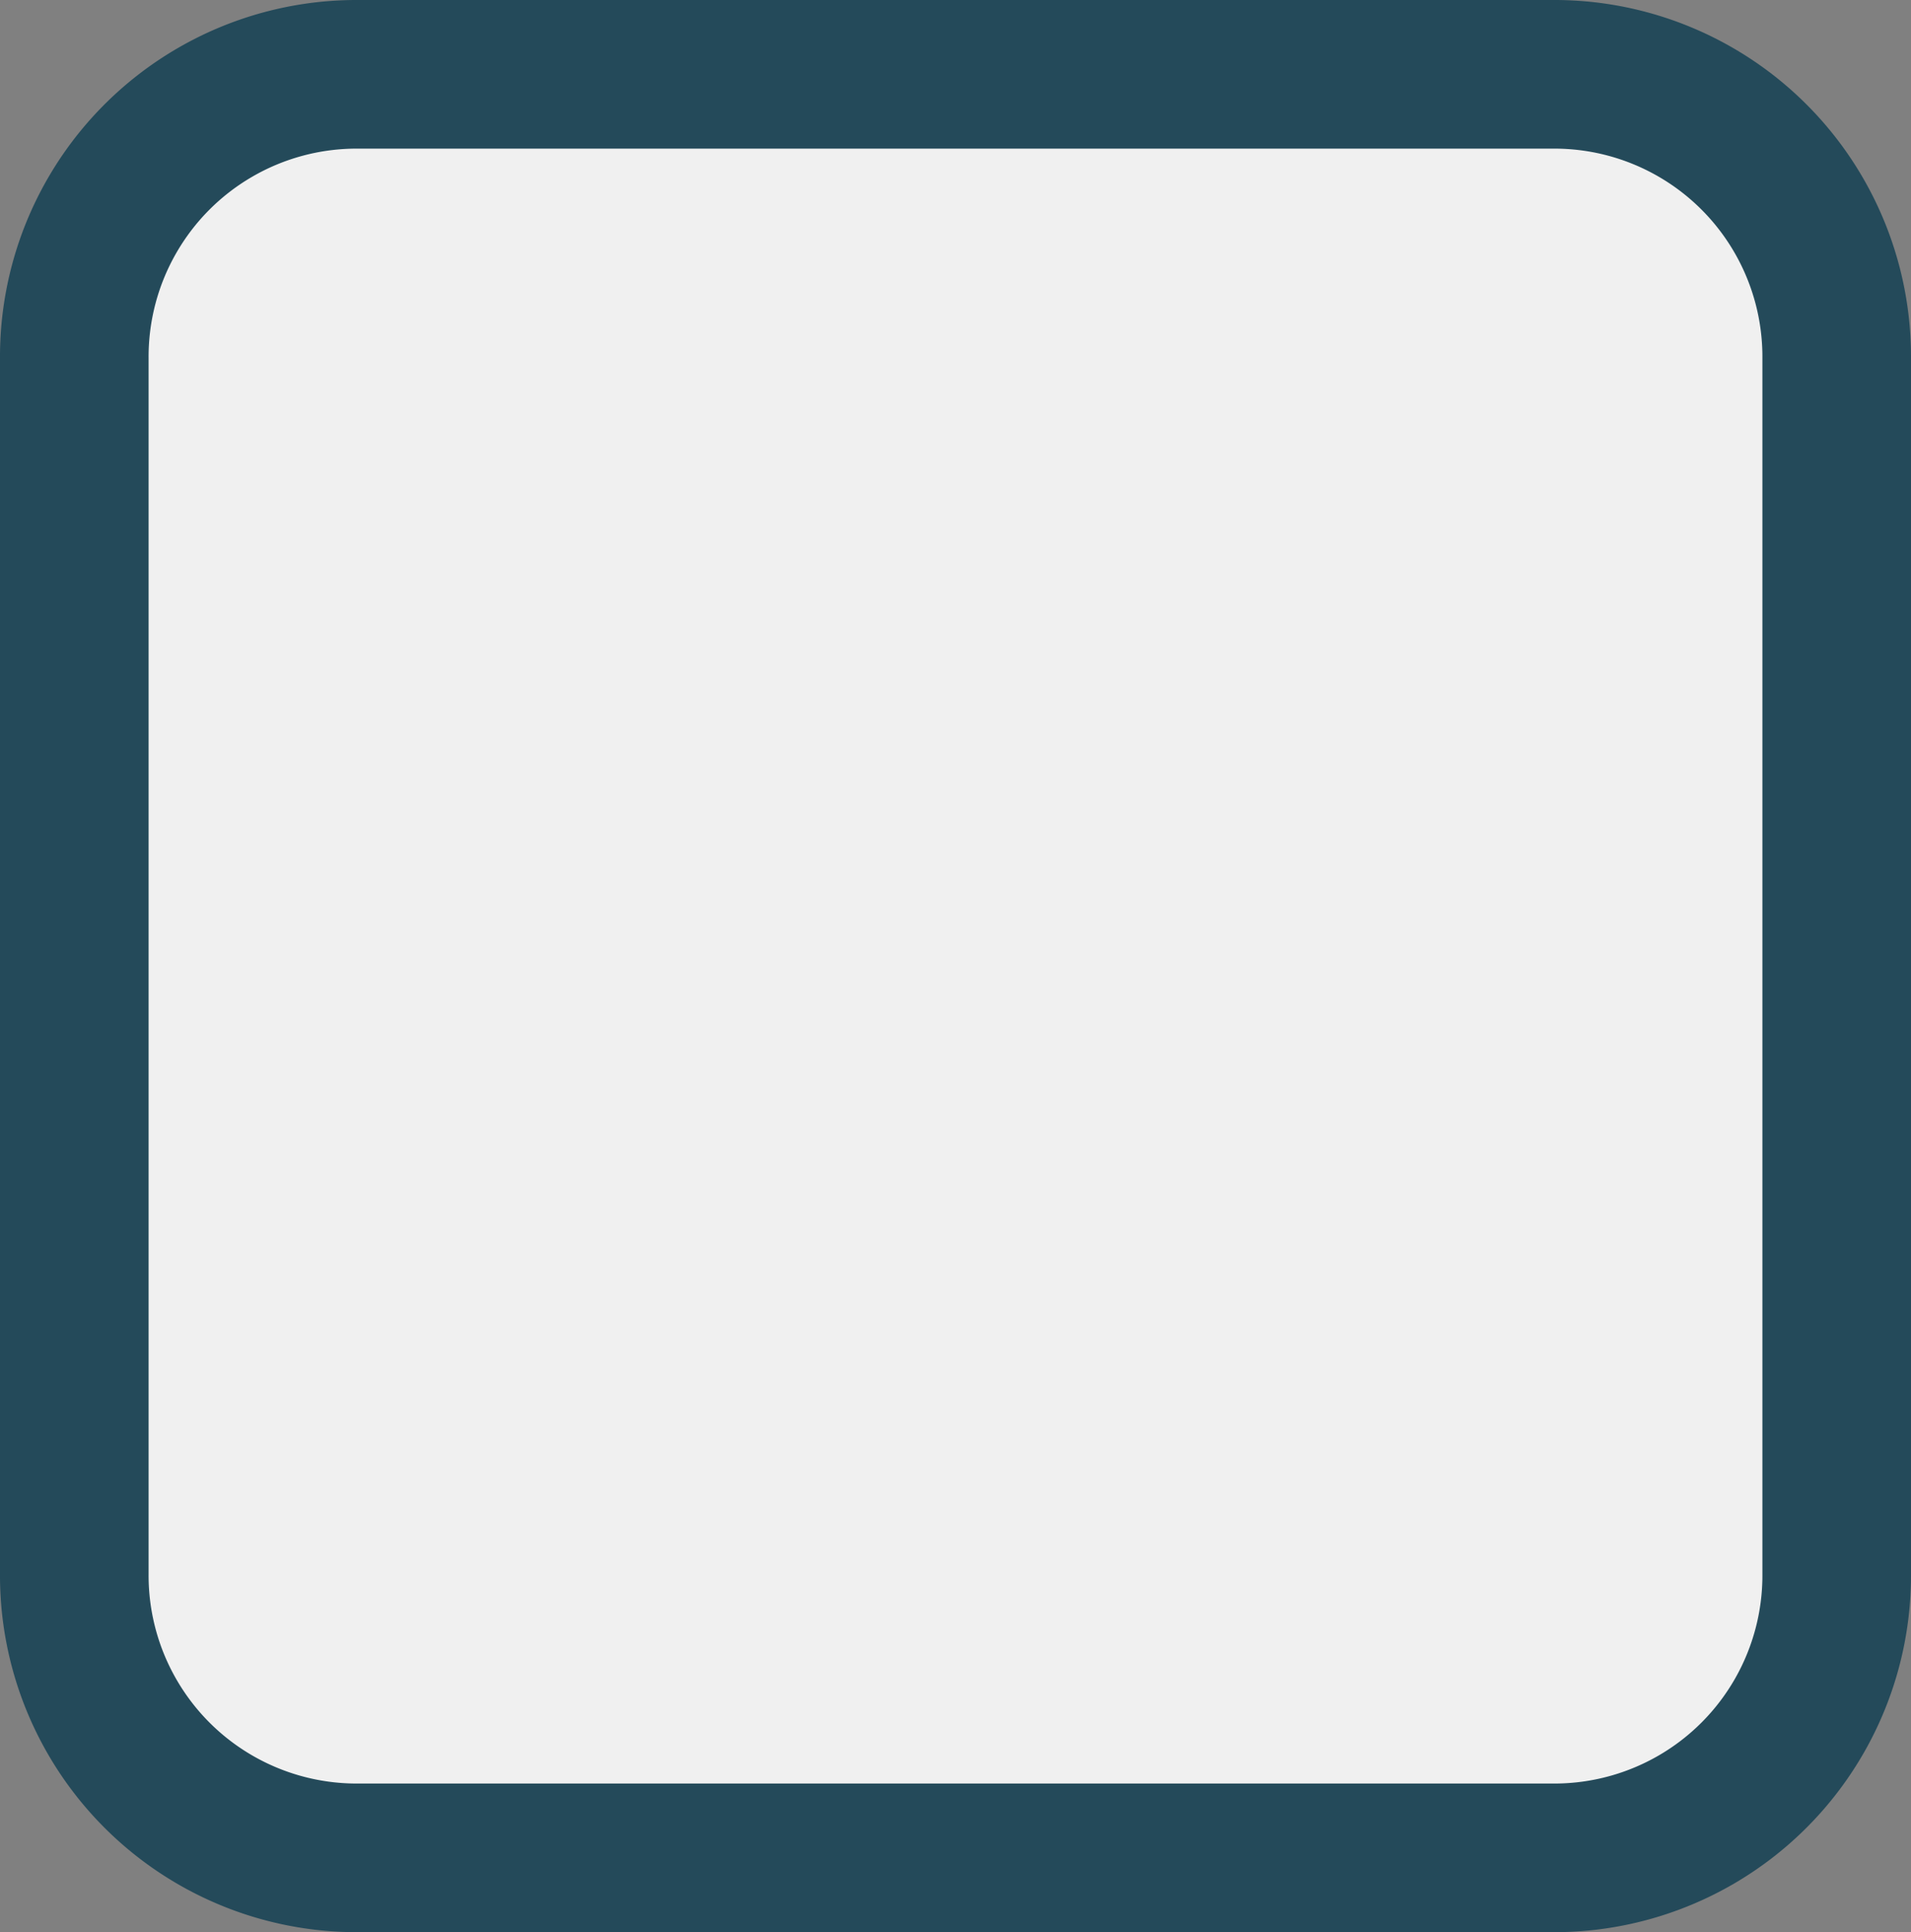 <svg id="Layer_1" data-name="Layer 1" xmlns="http://www.w3.org/2000/svg" width="12.86" height="13" viewBox="0 0 12.86 13"><rect x="0" y="0" width="12.86" height="13" fill="#808080" stroke="none"/><defs><style>.cls-1{fill:#f0f0f0;}.cls-2{fill:none;stroke:#244a5a;stroke-miterlimit:10;}</style></defs><title>check_box</title><path class="cls-1" d="M12.36,2.41A1.9,1.9,0,0,0,10.47.5H2.39A1.9,1.9,0,0,0,.5,2.41v8.18A1.9,1.9,0,0,0,2.39,12.5h8.08a1.9,1.9,0,0,0,1.89-1.91V2.41Z"/><path class="cls-2" d="M12.36,2.41A1.9,1.9,0,0,0,10.47.5H2.39A1.9,1.9,0,0,0,.5,2.41v8.18A1.9,1.9,0,0,0,2.39,12.5h8.08a1.9,1.9,0,0,0,1.89-1.91V2.41Z"/></svg>